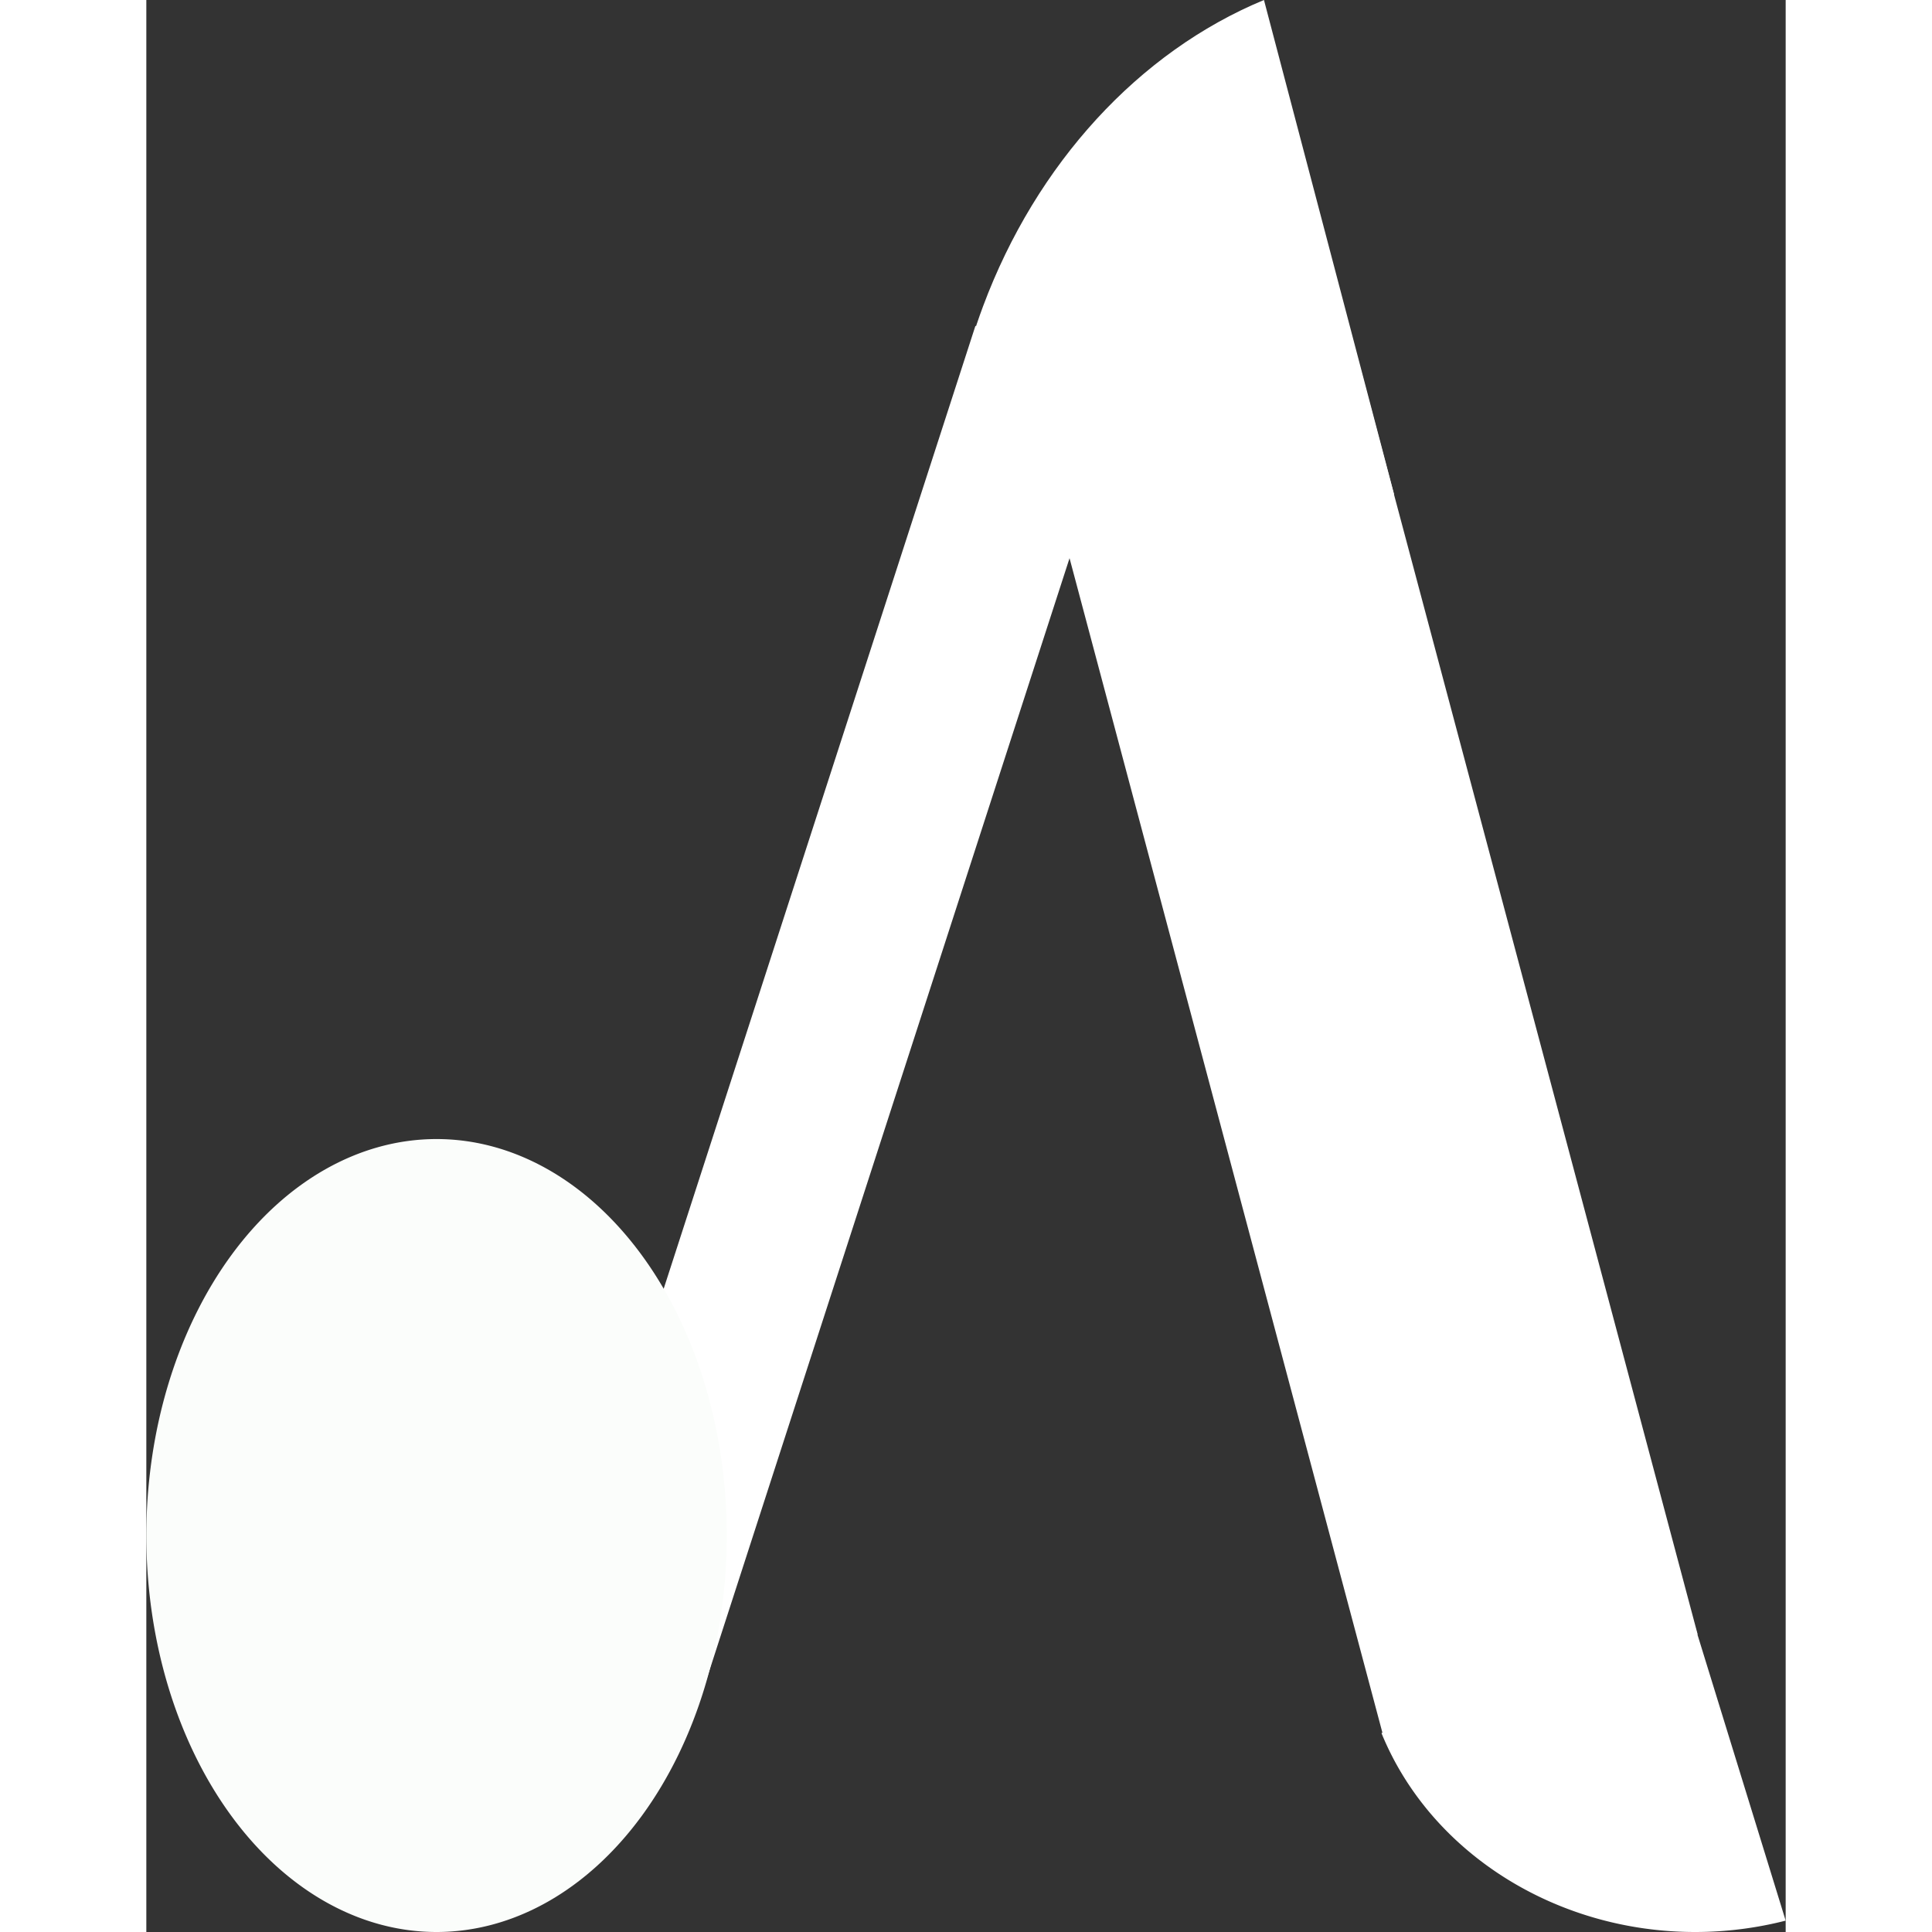 <svg id="vector" xmlns="http://www.w3.org/2000/svg"
    width="108"
    height="108"
    viewBox="0 0 773 911">
    <rect x="0" y="0" width="773" height="911" fill="#333333" stroke="none"/>
    <g transform="translation(0, 236.86)" id="g_0">
        <path fill="#FFFFFF" d="M461.68,181.79l-70.74,-28.13l-202,623.93l70.74,28.14l202,-623.94z"/>
        <path fill="#FBFDFB" d="M0,724.05a136.85,186.95 0,1 0,273.7 0a136.85,186.95 0,1 0,-273.7 0z"/>
        <path fill="#FFFFFF" d="M583.4,819.08l-167.6,-629.17l148.09,-48.45l167.6,629.17"/>
        <path fill="#FFFFFF" d="M588.39,233.2l-199.51,-72q2.58,-8.51 5.68,-16.82C419.63,77.21 468,24.44 527,0Z"/>
        <path fill="#FFFFFF" d="M730.32,767.23 L773,905.64A172,172 0,0 1,730.32 911c-65.82,0 -125,-37.55 -147.92,-93.8Z"/>
    </g>
</svg>
